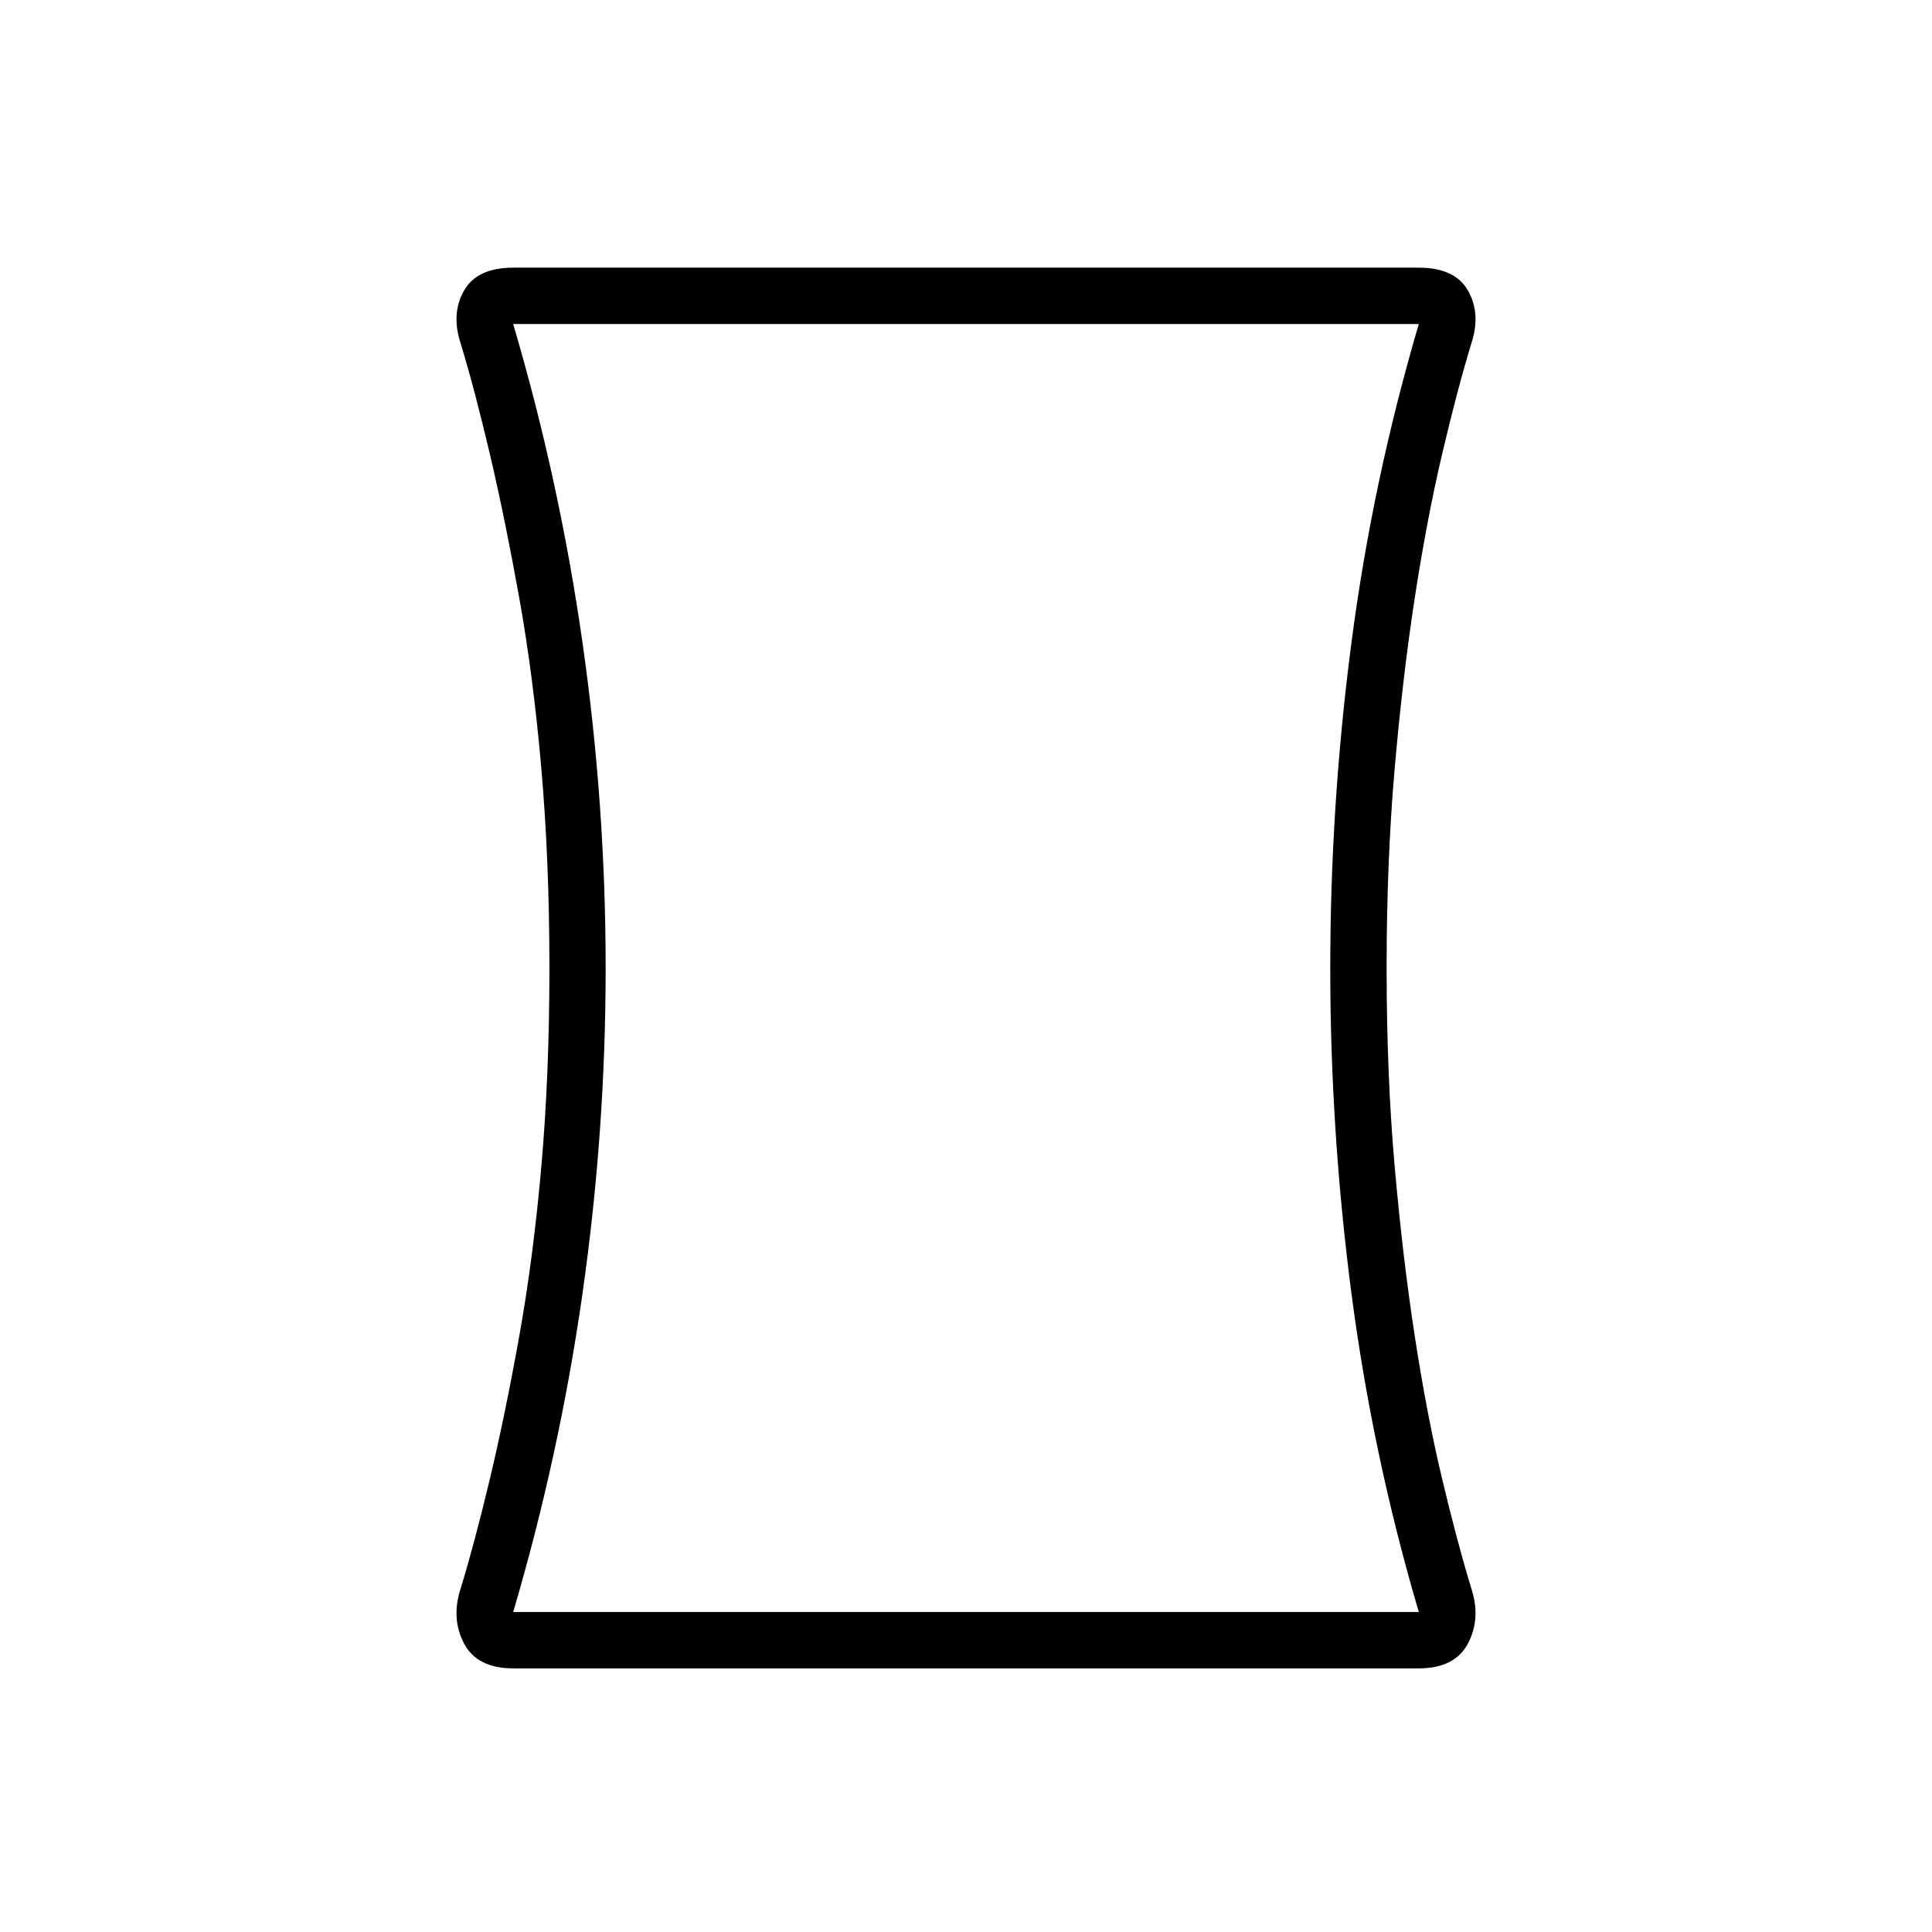 <svg xmlns="http://www.w3.org/2000/svg" height="24" viewBox="0 -960 960 960" width="24"><path d="M255-131q-18 0-24.5-12.5T229-171q7-23 14.5-54.5T258-296q7-39 11-84.5t4-98.5q0-53-4-99t-11-85q-7-39-14.5-71T229-789q-5-15 1.5-26.5T255-827h450q18 0 24.5 11.5T731-789q-7 23-14.5 55T703-663q-6 39-10 85t-4 99q0 53 4 98.5t10 84.5q6 39 13.5 70.5T731-171q5 15-1.5 27.5T705-131H255Zm45.943-348q0 81-11.471 161.5Q278-237 255-159h450q-23-78-33.5-158.5T661-479q0-81 10.5-161.5T705-799H255q23 78 34.472 158.5Q300.943-560 300.943-479ZM480-479Z"/></svg>